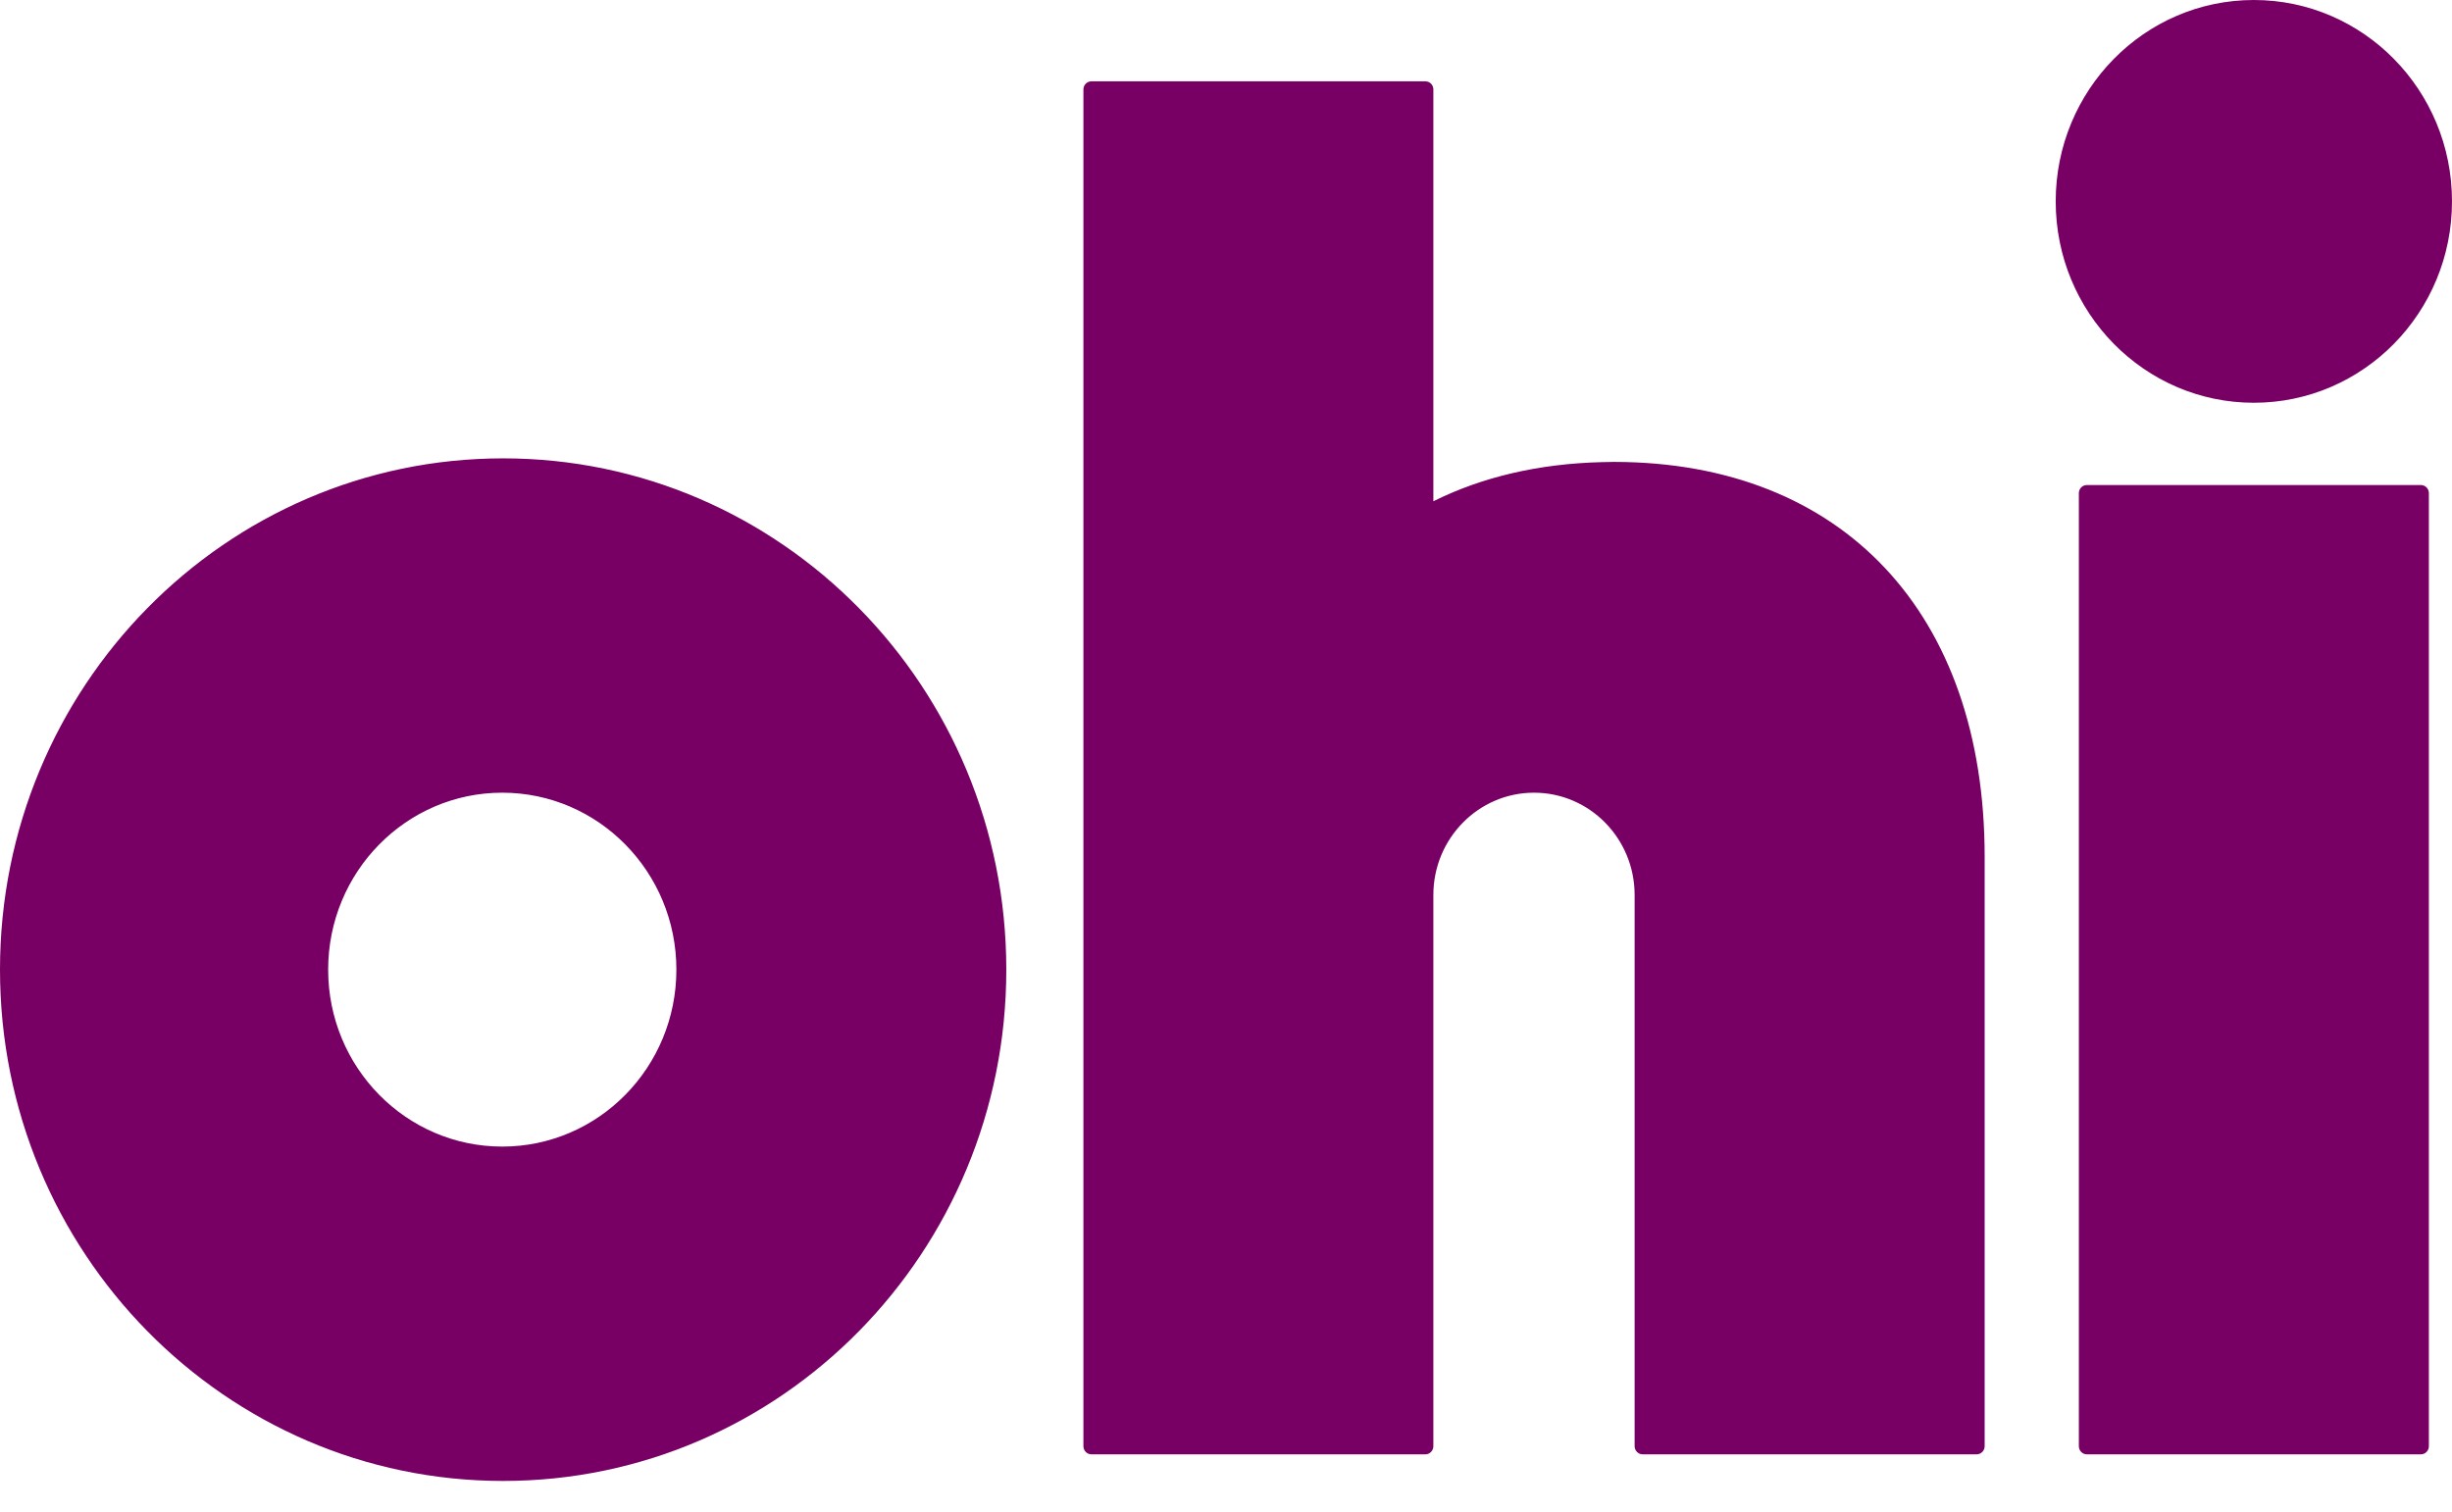 <?xml version="1.0" encoding="UTF-8"?>
<svg width="60px" height="37px" viewBox="0 0 60 37" version="1.1" xmlns="http://www.w3.org/2000/svg" xmlns:xlink="http://www.w3.org/1999/xlink">
    <!-- Generator: Sketch 43 (38999) - http://www.bohemiancoding.com/sketch -->
    <title>Fill 1</title>
    <desc>Created with Sketch.</desc>
    <defs></defs>
    <g id="Page-1" stroke="none" stroke-width="1" fill="none" fill-rule="evenodd">
        <g id="Ohi-Landing-01" transform="translate(-210, -4389)" fill="#780064">
            <path d="M265.151,4398.858 C267.829,4398.858 270,4396.651 270,4393.929 C270,4391.207 267.829,4389 265.151,4389 C262.474,4389 260.303,4391.207 260.303,4393.929 C260.303,4396.651 262.474,4398.858 265.151,4398.858 M222.29,4417.064 C219.937,4417.064 218.03,4415.126 218.03,4412.733 C218.03,4410.342 219.937,4408.402 222.29,4408.402 C224.643,4408.402 226.551,4410.342 226.551,4412.733 C226.551,4415.126 224.643,4417.064 222.29,4417.064 M222.312,4400.219 C215.513,4400.219 210,4405.822 210,4412.733 C210,4419.645 215.513,4425.248 222.312,4425.248 C229.112,4425.248 234.624,4419.645 234.624,4412.733 C234.624,4405.822 229.112,4400.219 222.312,4400.219 M269.239,4400.872 L261.064,4400.872 C260.956,4400.872 260.869,4400.961 260.869,4401.071 L260.869,4424.397 C260.869,4424.507 260.956,4424.596 261.064,4424.596 L269.239,4424.596 C269.347,4424.596 269.434,4424.507 269.434,4424.397 L269.434,4401.071 C269.434,4400.961 269.347,4400.872 269.239,4400.872 M249.505,4400.306 L249.505,4400.306 L249.493,4400.306 L249.486,4400.306 C249.395,4400.306 249.302,4400.308 249.208,4400.311 C247.649,4400.348 246.261,4400.678 245.074,4401.269 L245.074,4391.189 C245.074,4391.079 244.988,4390.991 244.88,4390.991 L236.706,4390.991 C236.598,4390.991 236.511,4391.079 236.511,4391.189 L236.511,4424.397 C236.511,4424.507 236.598,4424.596 236.706,4424.596 L244.88,4424.596 C244.988,4424.596 245.074,4424.507 245.074,4424.397 L245.074,4410.906 C245.074,4409.523 246.178,4408.402 247.537,4408.402 C248.897,4408.402 249.999,4409.523 249.999,4410.906 L249.999,4424.397 C249.999,4424.507 250.087,4424.596 250.194,4424.596 L258.369,4424.596 C258.477,4424.596 258.564,4424.507 258.564,4424.397 L258.564,4409.969 C258.564,4404.016 255.093,4400.315 249.505,4400.306" id="Fill-1"></path>
        </g>
    </g>
</svg>
